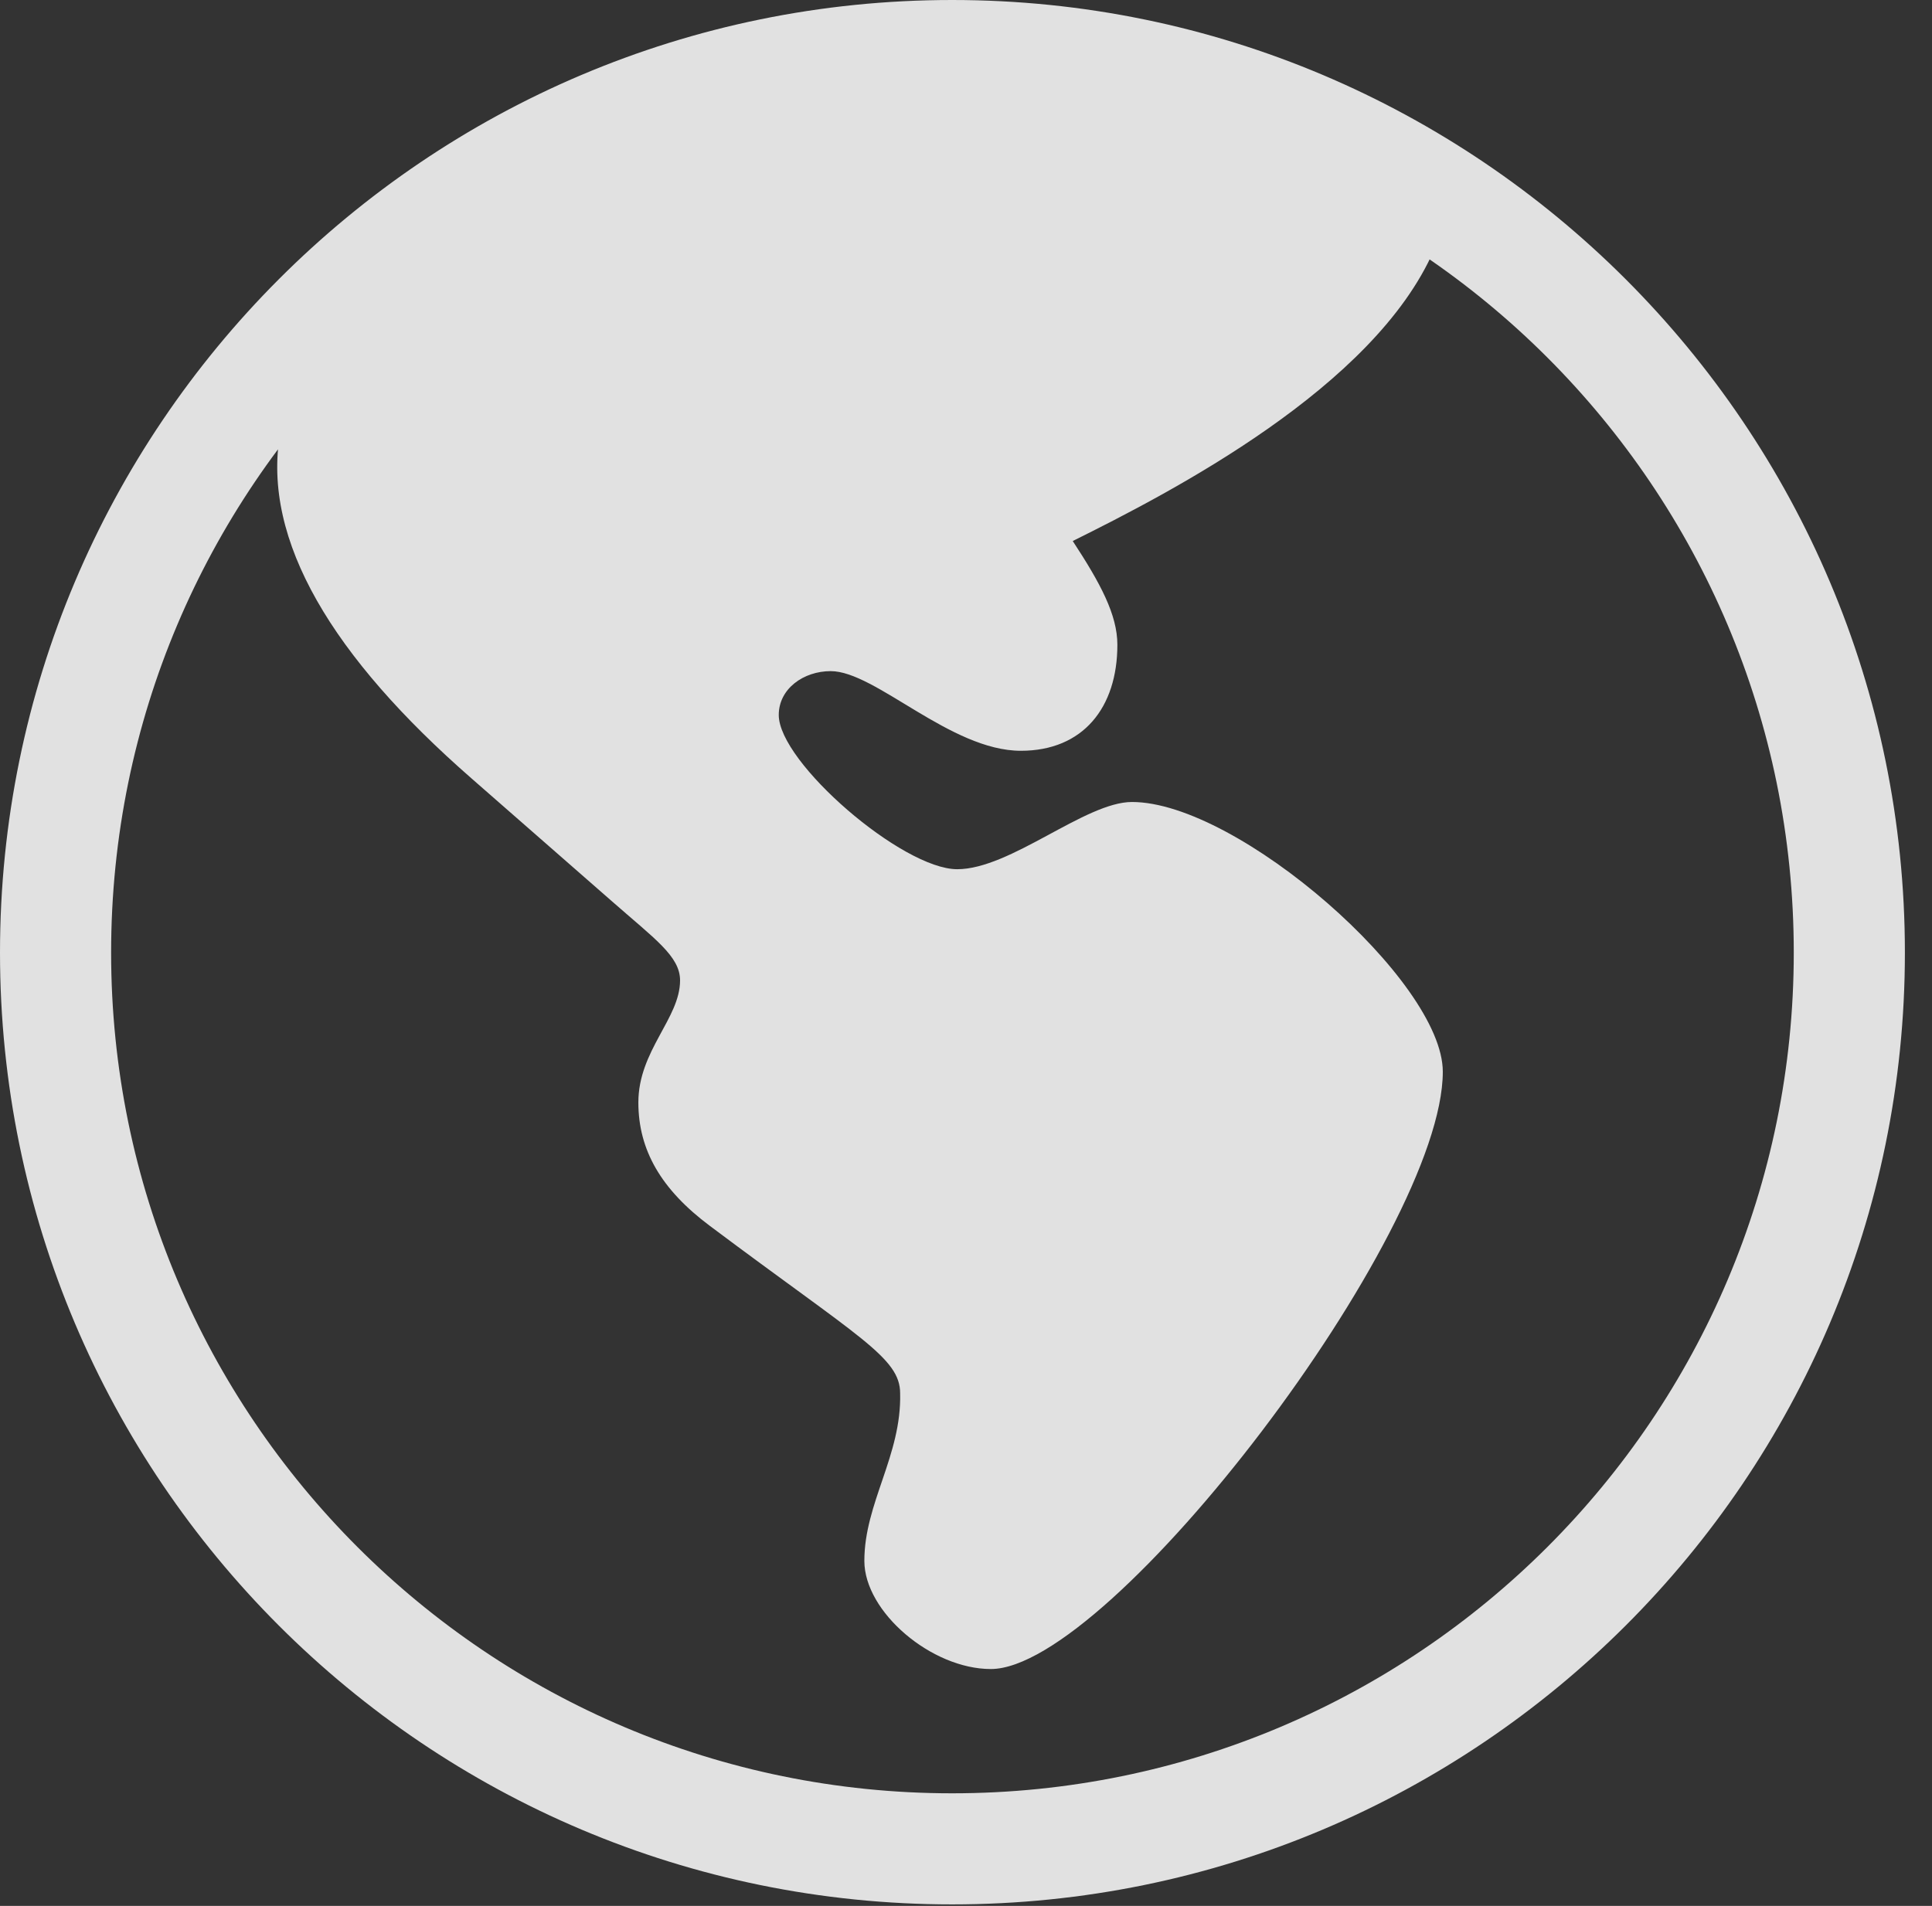 <?xml version="1.0" encoding="UTF-8"?>
<!--Generator: Apple Native CoreSVG 341-->
<!DOCTYPE svg
PUBLIC "-//W3C//DTD SVG 1.1//EN"
       "http://www.w3.org/Graphics/SVG/1.1/DTD/svg11.dtd">
<svg version="1.1" xmlns="http://www.w3.org/2000/svg" xmlns:xlink="http://www.w3.org/1999/xlink" viewBox="0 0 25.801 25.459">
 <rect x="0" y="0" width="25.801" height="25.459" fill="#333333" stroke="none"/>
 <g>
  <rect height="25.459" opacity="0" width="25.801" x="0" y="0"/>
  <path d="M13.232 22.295C14.834 22.295 19.268 16.484 19.268 14.316C19.268 13.105 16.533 10.713 15.117 10.713C14.492 10.713 13.496 11.611 12.783 11.611C12.051 11.611 10.4 10.185 10.4 9.551C10.4 9.199 10.732 8.965 11.094 8.965C11.69 8.965 12.695 10.029 13.633 10.029C14.463 10.029 14.922 9.453 14.922 8.613C14.922 8.213 14.697 7.793 14.326 7.227C15.645 6.572 18.35 5.176 19.15 3.34C17.988 1.904 15.488 0.996 12.695 0.996C8.477 0.996 4.443 3.398 3.74 5.791C3.496 7.217 4.443 8.779 6.299 10.4L8.174 12.041C8.74 12.539 9.082 12.773 9.082 13.096C9.082 13.604 8.525 14.033 8.525 14.727C8.525 15.361 8.828 15.889 9.482 16.377C11.475 17.871 12.021 18.135 12.021 18.613C12.041 19.443 11.543 20.078 11.543 20.85C11.543 21.533 12.441 22.295 13.232 22.295ZM12.715 25.439C19.736 25.439 25.439 19.746 25.439 12.725C25.439 5.703 19.736 0 12.715 0C5.693 0 0 5.703 0 12.725C0 19.746 5.693 25.439 12.715 25.439ZM12.715 23.955C6.514 23.955 1.484 18.926 1.484 12.725C1.484 6.514 6.514 1.484 12.715 1.484C18.926 1.484 23.955 6.514 23.955 12.725C23.955 18.926 18.926 23.955 12.715 23.955Z" fill="white" fill-opacity="0.85"/>
 </g>
</svg>
